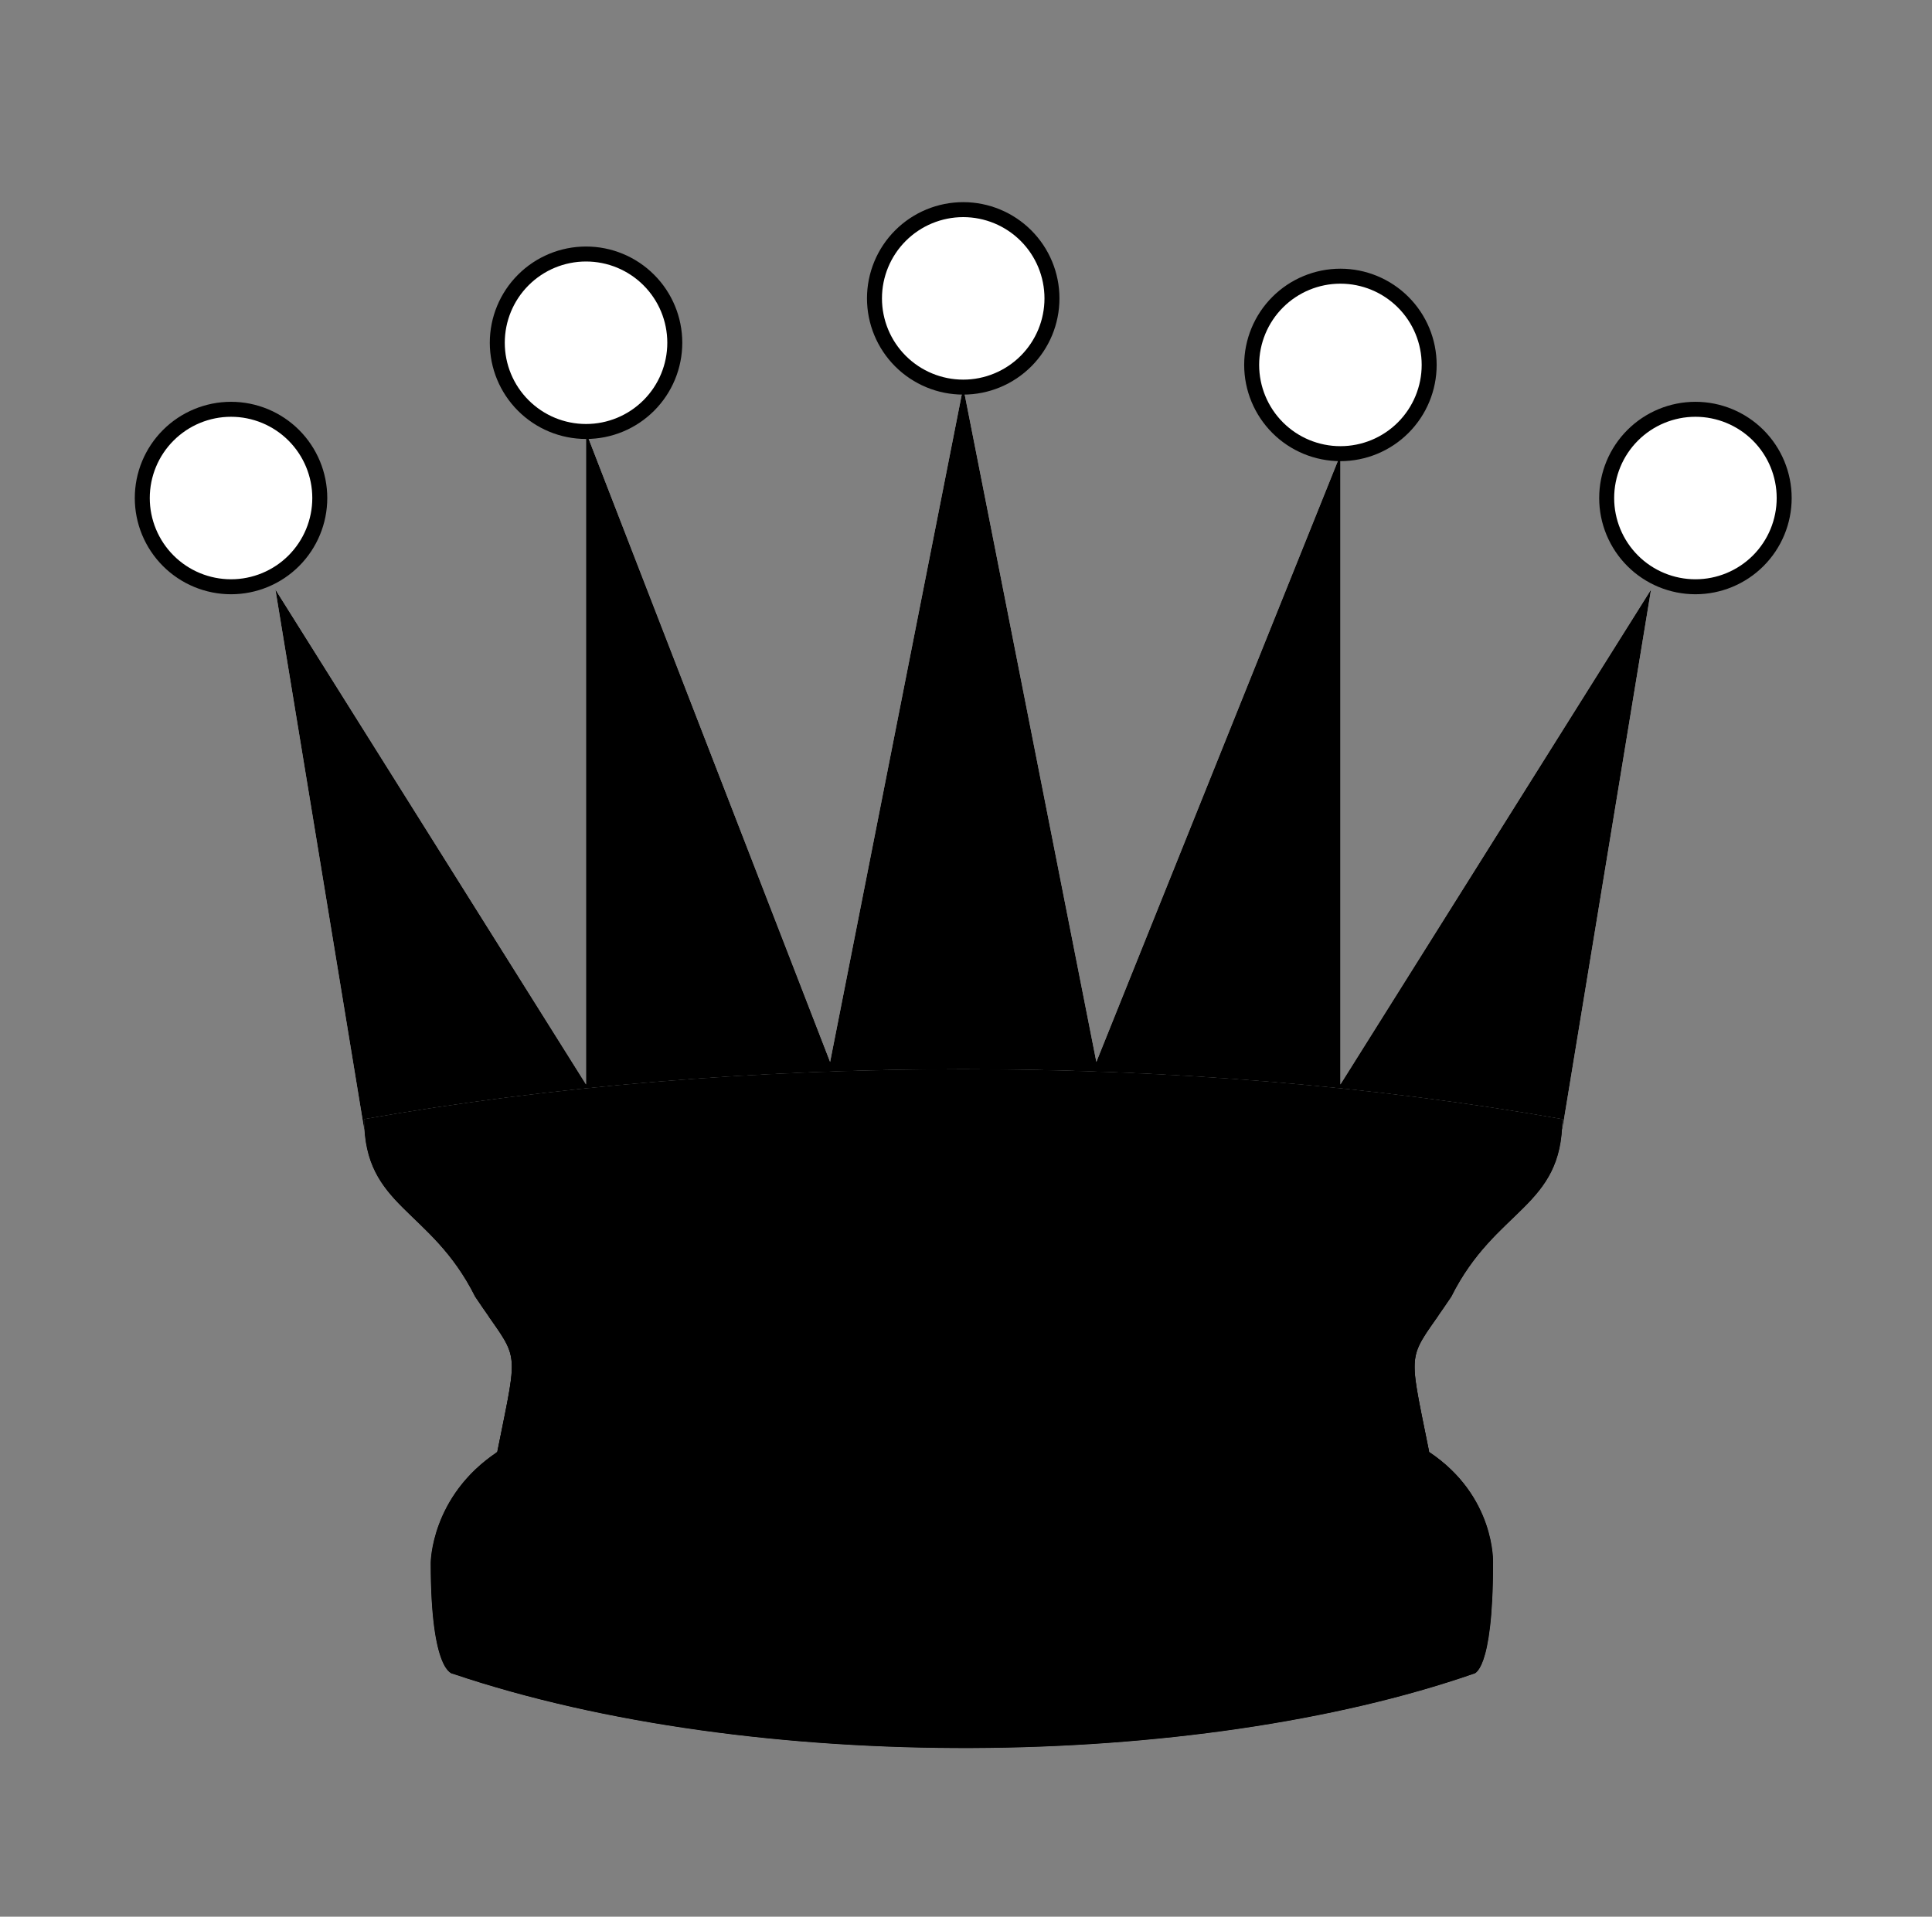 <svg width="129" height="128" viewBox="0 0 129 128" fill="none" xmlns="http://www.w3.org/2000/svg">
<rect x="0" y="0" width="129" height="128" fill="#808080" stroke="none"/>
<path fill-rule="evenodd" clip-rule="evenodd" d="M24.315 75.423C49.5 70.917 86.537 70.917 104.315 75.423L110.241 39.371L89.5 72.419V30.358L73.204 70.917L64.315 25.852L55.426 70.917L39.129 28.856V72.419L18.389 39.371L24.315 75.423Z" fill="white" style="fill:white;fill-opacity:1;"/>
<path fill-rule="evenodd" clip-rule="evenodd" d="M24.315 75.423C49.5 70.917 86.537 70.917 104.315 75.423L110.241 39.371L89.5 72.419V30.358L73.204 70.917L64.315 25.852L55.426 70.917L39.129 28.856V72.419L18.389 39.371L24.315 75.423Z" fill="#5E6367" style="fill:#5E6367;fill:color(display-p3 0.369 0.388 0.404);fill-opacity:1;"/>
<path fill-rule="evenodd" clip-rule="evenodd" d="M24.314 74.741C24.314 80.666 28.759 80.666 31.722 86.592C34.685 91.037 34.685 89.555 33.203 96.963C28.759 99.926 28.759 104.37 28.759 104.37C28.759 111.778 30.24 111.778 30.24 111.778C50.363 118.572 79.857 118.204 98.389 111.778C98.389 111.778 99.692 111.778 99.692 104.37C99.692 104.37 99.87 99.926 95.426 96.963C93.944 89.555 93.944 91.037 96.907 86.592C99.87 80.666 104.315 80.666 104.315 74.741C79.129 70.296 49.5 70.296 24.314 74.741Z" fill="white" style="fill:white;fill-opacity:1;"/>
<path fill-rule="evenodd" clip-rule="evenodd" d="M24.314 74.741C24.314 80.666 28.759 80.666 31.722 86.592C34.685 91.037 34.685 89.555 33.203 96.963C28.759 99.926 28.759 104.37 28.759 104.37C28.759 111.778 30.24 111.778 30.24 111.778C50.363 118.572 79.857 118.204 98.389 111.778C98.389 111.778 99.692 111.778 99.692 104.37C99.692 104.37 99.87 99.926 95.426 96.963C93.944 89.555 93.944 91.037 96.907 86.592C99.87 80.666 104.315 80.666 104.315 74.741C79.129 70.296 49.5 70.296 24.314 74.741Z" fill="url(#paint0_linear_137_138)" style=""/>
<path fill-rule="evenodd" clip-rule="evenodd" d="M24.314 74.741C24.314 80.666 28.759 80.666 31.722 86.592C34.685 91.037 34.685 89.555 33.203 96.963C28.759 99.926 28.759 104.37 28.759 104.37C28.759 111.778 30.24 111.778 30.24 111.778C50.363 118.572 79.857 118.204 98.389 111.778C98.389 111.778 99.692 111.778 99.692 104.37C99.692 104.37 99.87 99.926 95.426 96.963C93.944 89.555 93.944 91.037 96.907 86.592C99.87 80.666 104.315 80.666 104.315 74.741C79.129 70.296 49.5 70.296 24.314 74.741Z" fill="#5E6367" style="fill:#5E6367;fill:color(display-p3 0.369 0.388 0.404);fill-opacity:1;"/>
<path fill-rule="evenodd" clip-rule="evenodd" d="M21.352 33.259C21.352 34.831 20.727 36.338 19.616 37.45C18.505 38.561 16.998 39.185 15.426 39.185C13.854 39.185 12.347 38.561 11.236 37.45C10.124 36.338 9.5 34.831 9.5 33.259C9.5 31.688 10.124 30.18 11.236 29.069C12.347 27.958 13.854 27.333 15.426 27.333C16.998 27.333 18.505 27.958 19.616 29.069C20.727 30.18 21.352 31.688 21.352 33.259Z" fill="white" style="fill:white;fill-opacity:1;"/>
<path fill-rule="evenodd" clip-rule="evenodd" d="M21.352 33.259C21.352 34.831 20.727 36.338 19.616 37.45C18.505 38.561 16.998 39.185 15.426 39.185C13.854 39.185 12.347 38.561 11.236 37.45C10.124 36.338 9.5 34.831 9.5 33.259C9.5 31.688 10.124 30.18 11.236 29.069C12.347 27.958 13.854 27.333 15.426 27.333C16.998 27.333 18.505 27.958 19.616 29.069C20.727 30.18 21.352 31.688 21.352 33.259Z" fill="#5E6367" style="fill:#5E6367;fill:color(display-p3 0.369 0.388 0.404);fill-opacity:1;"/>
<path fill-rule="evenodd" clip-rule="evenodd" d="M21.352 33.259C21.352 34.831 20.727 36.338 19.616 37.45C18.505 38.561 16.998 39.185 15.426 39.185C13.854 39.185 12.347 38.561 11.236 37.45C10.124 36.338 9.5 34.831 9.5 33.259C9.5 31.688 10.124 30.18 11.236 29.069C12.347 27.958 13.854 27.333 15.426 27.333C16.998 27.333 18.505 27.958 19.616 29.069C20.727 30.18 21.352 31.688 21.352 33.259Z" fill="white" style="fill:white;fill-opacity:1;"/>
<path fill-rule="evenodd" clip-rule="evenodd" d="M21.352 33.259C21.352 34.831 20.727 36.338 19.616 37.45C18.505 38.561 16.998 39.185 15.426 39.185C13.854 39.185 12.347 38.561 11.236 37.45C10.124 36.338 9.5 34.831 9.5 33.259C9.5 31.688 10.124 30.18 11.236 29.069C12.347 27.958 13.854 27.333 15.426 27.333C16.998 27.333 18.505 27.958 19.616 29.069C20.727 30.18 21.352 31.688 21.352 33.259Z" stroke="#D2D2D2" style="stroke:#D2D2D2;stroke:color(display-p3 0.825 0.825 0.825);stroke-opacity:1;"/>
<path fill-rule="evenodd" clip-rule="evenodd" d="M70.24 19.926C70.24 21.498 69.616 23.005 68.505 24.116C67.394 25.227 65.886 25.852 64.315 25.852C62.743 25.852 61.236 25.227 60.124 24.116C59.013 23.005 58.389 21.498 58.389 19.926C58.389 18.354 59.013 16.847 60.124 15.736C61.236 14.624 62.743 14 64.315 14C65.886 14 67.394 14.624 68.505 15.736C69.616 16.847 70.24 18.354 70.24 19.926Z" fill="white" style="fill:white;fill-opacity:1;"/>
<path fill-rule="evenodd" clip-rule="evenodd" d="M70.24 19.926C70.24 21.498 69.616 23.005 68.505 24.116C67.394 25.227 65.886 25.852 64.315 25.852C62.743 25.852 61.236 25.227 60.124 24.116C59.013 23.005 58.389 21.498 58.389 19.926C58.389 18.354 59.013 16.847 60.124 15.736C61.236 14.624 62.743 14 64.315 14C65.886 14 67.394 14.624 68.505 15.736C69.616 16.847 70.24 18.354 70.24 19.926Z" fill="#5E6367" style="fill:#5E6367;fill:color(display-p3 0.369 0.388 0.404);fill-opacity:1;"/>
<path fill-rule="evenodd" clip-rule="evenodd" d="M70.24 19.926C70.24 21.498 69.616 23.005 68.505 24.116C67.394 25.227 65.886 25.852 64.315 25.852C62.743 25.852 61.236 25.227 60.124 24.116C59.013 23.005 58.389 21.498 58.389 19.926C58.389 18.354 59.013 16.847 60.124 15.736C61.236 14.624 62.743 14 64.315 14C65.886 14 67.394 14.624 68.505 15.736C69.616 16.847 70.24 18.354 70.24 19.926Z" fill="white" style="fill:white;fill-opacity:1;"/>
<path fill-rule="evenodd" clip-rule="evenodd" d="M70.24 19.926C70.24 21.498 69.616 23.005 68.505 24.116C67.394 25.227 65.886 25.852 64.315 25.852C62.743 25.852 61.236 25.227 60.124 24.116C59.013 23.005 58.389 21.498 58.389 19.926C58.389 18.354 59.013 16.847 60.124 15.736C61.236 14.624 62.743 14 64.315 14C65.886 14 67.394 14.624 68.505 15.736C69.616 16.847 70.24 18.354 70.24 19.926Z" stroke="#D2D2D2" style="stroke:#D2D2D2;stroke:color(display-p3 0.825 0.825 0.825);stroke-opacity:1;"/>
<path fill-rule="evenodd" clip-rule="evenodd" d="M119.13 33.259C119.13 34.831 118.506 36.338 117.395 37.45C116.283 38.561 114.776 39.185 113.204 39.185C111.633 39.185 110.125 38.561 109.014 37.45C107.903 36.338 107.278 34.831 107.278 33.259C107.278 31.688 107.903 30.18 109.014 29.069C110.125 27.958 111.633 27.333 113.204 27.333C114.776 27.333 116.283 27.958 117.395 29.069C118.506 30.18 119.13 31.688 119.13 33.259Z" fill="white" style="fill:white;fill-opacity:1;"/>
<path fill-rule="evenodd" clip-rule="evenodd" d="M119.13 33.259C119.13 34.831 118.506 36.338 117.395 37.45C116.283 38.561 114.776 39.185 113.204 39.185C111.633 39.185 110.125 38.561 109.014 37.45C107.903 36.338 107.278 34.831 107.278 33.259C107.278 31.688 107.903 30.18 109.014 29.069C110.125 27.958 111.633 27.333 113.204 27.333C114.776 27.333 116.283 27.958 117.395 29.069C118.506 30.18 119.13 31.688 119.13 33.259Z" fill="#5E6367" style="fill:#5E6367;fill:color(display-p3 0.369 0.388 0.404);fill-opacity:1;"/>
<path fill-rule="evenodd" clip-rule="evenodd" d="M119.13 33.259C119.13 34.831 118.506 36.338 117.395 37.45C116.283 38.561 114.776 39.185 113.204 39.185C111.633 39.185 110.125 38.561 109.014 37.45C107.903 36.338 107.278 34.831 107.278 33.259C107.278 31.688 107.903 30.18 109.014 29.069C110.125 27.958 111.633 27.333 113.204 27.333C114.776 27.333 116.283 27.958 117.395 29.069C118.506 30.18 119.13 31.688 119.13 33.259Z" fill="white" style="fill:white;fill-opacity:1;"/>
<path fill-rule="evenodd" clip-rule="evenodd" d="M119.13 33.259C119.13 34.831 118.506 36.338 117.395 37.45C116.283 38.561 114.776 39.185 113.204 39.185C111.633 39.185 110.125 38.561 109.014 37.45C107.903 36.338 107.278 34.831 107.278 33.259C107.278 31.688 107.903 30.18 109.014 29.069C110.125 27.958 111.633 27.333 113.204 27.333C114.776 27.333 116.283 27.958 117.395 29.069C118.506 30.18 119.13 31.688 119.13 33.259Z" stroke="#D2D2D2" style="stroke:#D2D2D2;stroke:color(display-p3 0.825 0.825 0.825);stroke-opacity:1;"/>
<path fill-rule="evenodd" clip-rule="evenodd" d="M45.056 22.889C45.056 24.461 44.432 25.968 43.32 27.079C42.209 28.191 40.702 28.815 39.13 28.815C37.558 28.815 36.051 28.191 34.94 27.079C33.828 25.968 33.204 24.461 33.204 22.889C33.204 21.317 33.828 19.81 34.94 18.699C36.051 17.587 37.558 16.963 39.13 16.963C40.702 16.963 42.209 17.587 43.32 18.699C44.432 19.81 45.056 21.317 45.056 22.889Z" fill="white" style="fill:white;fill-opacity:1;"/>
<path fill-rule="evenodd" clip-rule="evenodd" d="M45.056 22.889C45.056 24.461 44.432 25.968 43.32 27.079C42.209 28.191 40.702 28.815 39.13 28.815C37.558 28.815 36.051 28.191 34.94 27.079C33.828 25.968 33.204 24.461 33.204 22.889C33.204 21.317 33.828 19.81 34.94 18.699C36.051 17.587 37.558 16.963 39.13 16.963C40.702 16.963 42.209 17.587 43.32 18.699C44.432 19.81 45.056 21.317 45.056 22.889Z" fill="#5E6367" style="fill:#5E6367;fill:color(display-p3 0.369 0.388 0.404);fill-opacity:1;"/>
<path fill-rule="evenodd" clip-rule="evenodd" d="M45.056 22.889C45.056 24.461 44.432 25.968 43.32 27.079C42.209 28.191 40.702 28.815 39.13 28.815C37.558 28.815 36.051 28.191 34.94 27.079C33.828 25.968 33.204 24.461 33.204 22.889C33.204 21.317 33.828 19.81 34.94 18.699C36.051 17.587 37.558 16.963 39.13 16.963C40.702 16.963 42.209 17.587 43.32 18.699C44.432 19.81 45.056 21.317 45.056 22.889Z" fill="white" style="fill:white;fill-opacity:1;"/>
<path fill-rule="evenodd" clip-rule="evenodd" d="M45.056 22.889C45.056 24.461 44.432 25.968 43.32 27.079C42.209 28.191 40.702 28.815 39.13 28.815C37.558 28.815 36.051 28.191 34.94 27.079C33.828 25.968 33.204 24.461 33.204 22.889C33.204 21.317 33.828 19.81 34.94 18.699C36.051 17.587 37.558 16.963 39.13 16.963C40.702 16.963 42.209 17.587 43.32 18.699C44.432 19.81 45.056 21.317 45.056 22.889Z" stroke="#D2D2D2" style="stroke:#D2D2D2;stroke:color(display-p3 0.825 0.825 0.825);stroke-opacity:1;"/>
<path fill-rule="evenodd" clip-rule="evenodd" d="M95.426 24.37C95.426 25.942 94.802 27.449 93.69 28.561C92.579 29.672 91.072 30.296 89.5 30.296C87.928 30.296 86.421 29.672 85.31 28.561C84.199 27.449 83.574 25.942 83.574 24.37C83.574 22.799 84.199 21.291 85.31 20.18C86.421 19.069 87.928 18.444 89.5 18.444C91.072 18.444 92.579 19.069 93.69 20.18C94.802 21.291 95.426 22.799 95.426 24.37Z" fill="white" style="fill:white;fill-opacity:1;"/>
<path fill-rule="evenodd" clip-rule="evenodd" d="M95.426 24.37C95.426 25.942 94.802 27.449 93.69 28.561C92.579 29.672 91.072 30.296 89.5 30.296C87.928 30.296 86.421 29.672 85.31 28.561C84.199 27.449 83.574 25.942 83.574 24.37C83.574 22.799 84.199 21.291 85.31 20.18C86.421 19.069 87.928 18.444 89.5 18.444C91.072 18.444 92.579 19.069 93.69 20.18C94.802 21.291 95.426 22.799 95.426 24.37Z" fill="#5E6367" style="fill:#5E6367;fill:color(display-p3 0.369 0.388 0.404);fill-opacity:1;"/>
<path fill-rule="evenodd" clip-rule="evenodd" d="M95.426 24.37C95.426 25.942 94.802 27.449 93.69 28.561C92.579 29.672 91.072 30.296 89.5 30.296C87.928 30.296 86.421 29.672 85.31 28.561C84.199 27.449 83.574 25.942 83.574 24.37C83.574 22.799 84.199 21.291 85.31 20.18C86.421 19.069 87.928 18.444 89.5 18.444C91.072 18.444 92.579 19.069 93.69 20.18C94.802 21.291 95.426 22.799 95.426 24.37Z" fill="white" style="fill:white;fill-opacity:1;"/>
<path fill-rule="evenodd" clip-rule="evenodd" d="M95.426 24.37C95.426 25.942 94.802 27.449 93.69 28.561C92.579 29.672 91.072 30.296 89.5 30.296C87.928 30.296 86.421 29.672 85.31 28.561C84.199 27.449 83.574 25.942 83.574 24.37C83.574 22.799 84.199 21.291 85.31 20.18C86.421 19.069 87.928 18.444 89.5 18.444C91.072 18.444 92.579 19.069 93.69 20.18C94.802 21.291 95.426 22.799 95.426 24.37Z" stroke="#D2D2D2" style="stroke:#D2D2D2;stroke:color(display-p3 0.825 0.825 0.825);stroke-opacity:1;"/>
<path fill-rule="evenodd" clip-rule="evenodd" d="M96.047 87.845C92.961 87.25 88.801 86.836 84.278 86.546C78.373 86.168 71.423 85.981 64.499 85.981C57.576 85.981 50.626 86.168 44.721 86.546C40.037 86.846 35.742 87.28 32.626 87.91C33.388 88.995 33.844 89.618 34.048 90.314C34.39 91.481 34.024 92.856 33.203 96.963C33.16 96.992 33.117 97.02 33.075 97.049C33.098 97.043 33.12 97.037 33.143 97.03C35.213 96.439 39.485 95.9 45.296 95.528C50.966 95.165 57.719 94.981 64.499 94.981C71.28 94.981 78.033 95.165 83.703 95.528C89.129 95.875 93.213 96.368 95.415 96.913C94.601 92.845 94.239 91.477 94.58 90.314C94.788 89.604 95.258 88.971 96.047 87.845Z" fill="#474C50" style="fill:#474C50;fill:color(display-p3 0.278 0.298 0.314);fill-opacity:1;"/>
<defs>
<linearGradient id="paint0_linear_137_138" x1="64.5" y1="66.5" x2="64.314" y2="113.247" gradientUnits="userSpaceOnUse">
<stop stop-color="#404040" style="stop-color:#404040;stop-color:color(display-p3 0.25 0.25 0.25);stop-opacity:1;"/>
<stop offset="0.393" stop-color="#504F4F" style="stop-color:#504F4F;stop-color:color(display-p3 0.314 0.31 0.31);stop-opacity:1;"/>
</linearGradient>
</defs>
</svg>
